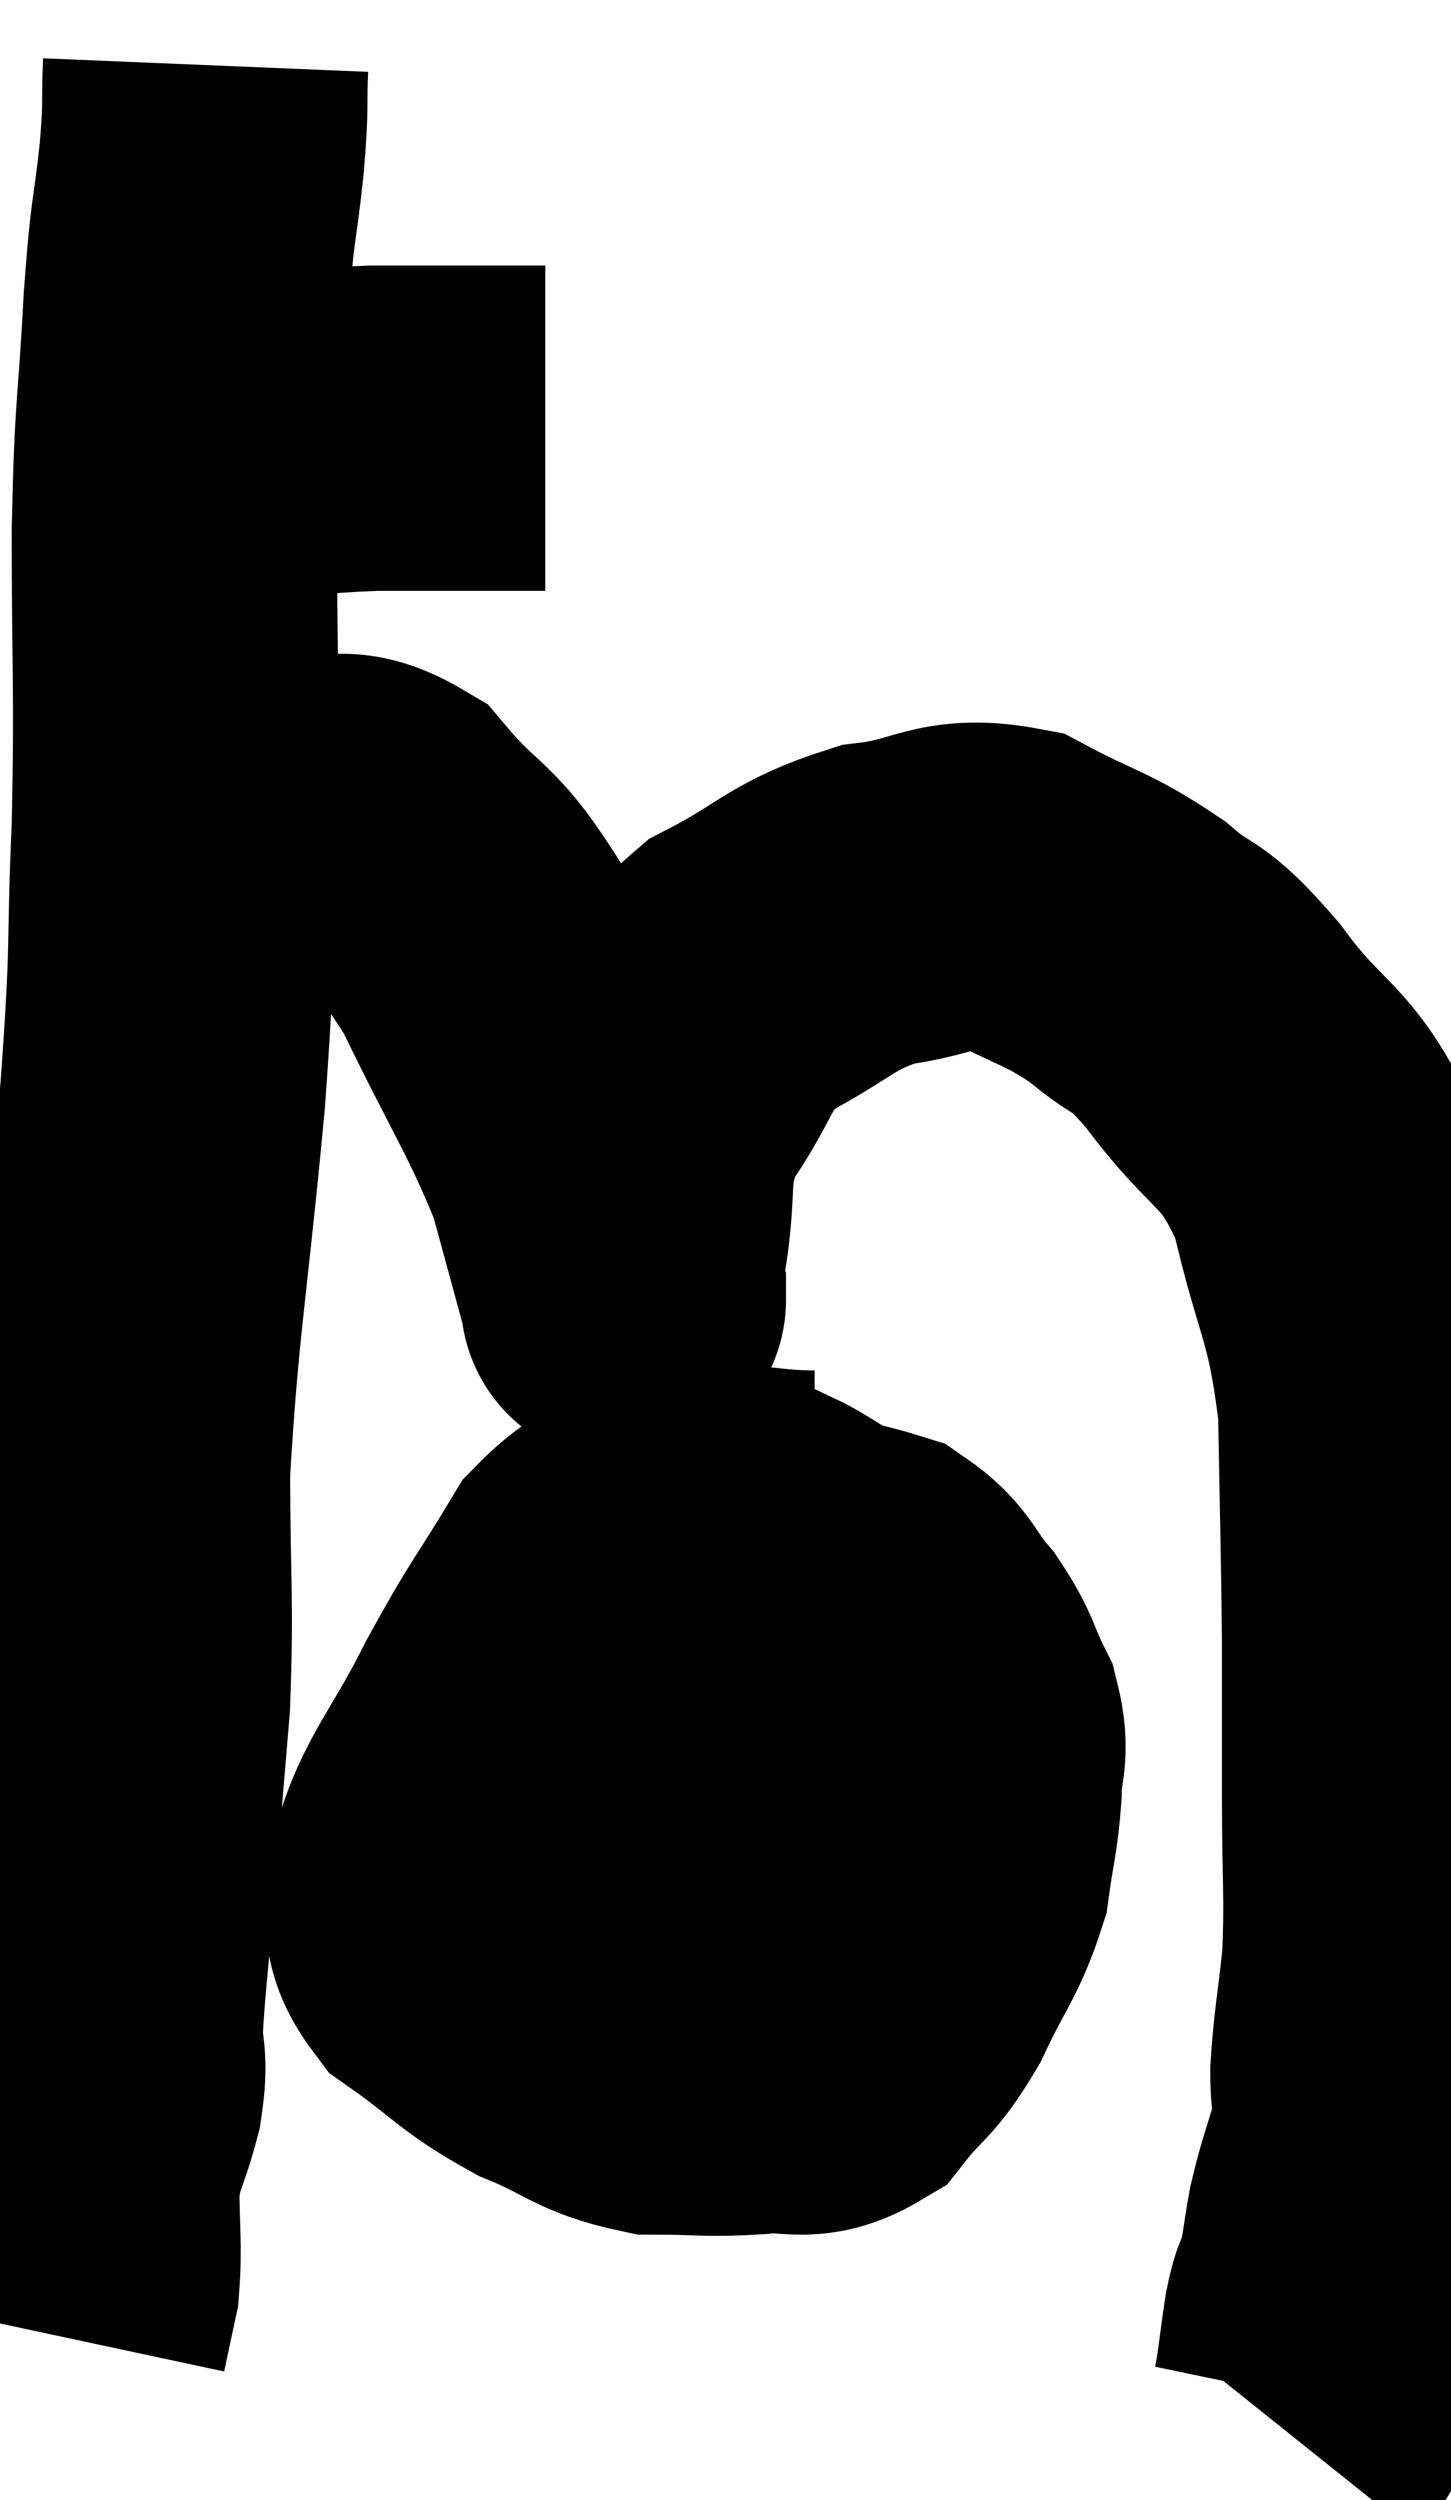 <svg xmlns="http://www.w3.org/2000/svg" viewBox="7.1 4.52 22.3 38.42" width="22.3" height="38.42"><path d="M 9.84 11.28 C 10.26 11.28, 9.93 11.325, 10.68 11.28 C 11.76 11.19, 11.73 11.145, 12.84 11.1 C 13.98 11.1, 14.52 11.1, 15.12 11.1 C 15.18 11.1, 15.15 11.1, 15.24 11.1 C 15.36 11.1, 15.42 11.1, 15.48 11.1 L 15.48 11.1" fill="none" stroke="black" stroke-width="5"></path><path d="M 10.26 5.52 C 10.23 6.24, 10.275 6.045, 10.2 6.96 C 10.08 8.07, 10.065 7.755, 9.96 9.18 C 9.87 10.92, 9.825 10.65, 9.78 12.66 C 9.78 14.94, 9.825 15.045, 9.78 17.22 C 9.69 19.29, 9.78 18.885, 9.6 21.36 C 9.33 24.24, 9.195 24.795, 9.06 27.12 C 9.06 28.89, 9.12 29.055, 9.06 30.66 C 8.94 32.1, 8.925 32.28, 8.82 33.54 C 8.73 34.62, 8.685 34.905, 8.64 35.7 C 8.64 36.21, 8.73 36.12, 8.64 36.72 C 8.46 37.41, 8.37 37.38, 8.28 38.1 C 8.28 38.85, 8.325 39.015, 8.28 39.6 C 8.19 40.02, 8.145 40.23, 8.1 40.44 L 8.1 40.44" fill="none" stroke="black" stroke-width="5"></path><path d="M 9.48 17.76 C 9.87 17.55, 9.795 17.46, 10.26 17.34 C 10.8 17.31, 10.665 17.295, 11.34 17.28 C 12.15 17.28, 12.15 16.8, 12.96 17.28 C 13.77 18.24, 13.785 17.91, 14.58 19.2 C 15.36 20.82, 15.615 21.135, 16.14 22.44 C 16.41 23.43, 16.545 23.925, 16.68 24.42 C 16.68 24.42, 16.68 24.585, 16.68 24.42 C 16.68 24.09, 16.575 24.51, 16.68 23.76 C 16.89 22.59, 16.65 22.485, 17.1 21.42 C 17.79 20.46, 17.61 20.25, 18.48 19.5 C 19.53 18.96, 19.545 18.75, 20.58 18.42 C 21.6 18.3, 21.66 18, 22.62 18.18 C 23.52 18.66, 23.64 18.615, 24.42 19.14 C 25.08 19.71, 24.96 19.38, 25.74 20.28 C 26.64 21.51, 26.895 21.27, 27.54 22.74 C 27.93 24.45, 28.11 24.405, 28.32 26.16 C 28.35 27.96, 28.365 28.26, 28.38 29.76 C 28.38 30.96, 28.38 30.93, 28.38 32.16 C 28.38 33.42, 28.425 33.63, 28.38 34.68 C 28.29 35.52, 28.245 35.685, 28.2 36.36 C 28.2 36.87, 28.29 36.81, 28.2 37.38 C 28.02 38.01, 27.975 38.07, 27.84 38.64 C 27.75 39.15, 27.75 39.27, 27.66 39.66 C 27.57 39.93, 27.57 39.765, 27.48 40.2 C 27.39 40.8, 27.375 41.04, 27.3 41.4 C 27.24 41.52, 27.27 41.505, 27.18 41.64 L 26.94 41.94" fill="none" stroke="black" stroke-width="5"></path><path d="M 19.62 28.08 C 18.66 28.08, 18.555 27.9, 17.7 28.08 C 16.95 28.44, 16.89 28.095, 16.2 28.8 C 15.57 29.85, 15.555 29.775, 14.94 30.9 C 14.34 32.1, 13.995 32.385, 13.74 33.3 C 13.83 33.93, 13.47 33.96, 13.92 34.56 C 14.73 35.13, 14.73 35.25, 15.54 35.7 C 16.35 36.03, 16.38 36.195, 17.16 36.36 C 17.91 36.36, 17.955 36.405, 18.66 36.36 C 19.32 36.27, 19.425 36.51, 19.98 36.18 C 20.43 35.61, 20.46 35.745, 20.88 35.04 C 21.27 34.2, 21.42 34.11, 21.66 33.36 C 21.75 32.7, 21.795 32.64, 21.84 32.04 C 21.84 31.5, 21.975 31.5, 21.84 30.96 C 21.57 30.42, 21.63 30.375, 21.3 29.88 C 20.91 29.43, 20.955 29.28, 20.52 28.98 C 20.04 28.83, 19.98 28.86, 19.56 28.68 C 19.2 28.47, 19.065 28.365, 18.84 28.26 C 18.75 28.26, 18.78 28.26, 18.66 28.26 L 18.36 28.26" fill="none" stroke="black" stroke-width="5"></path><path d="M 15.72 31.5 C 16.32 31.5, 16.29 31.455, 16.92 31.5 C 17.58 31.59, 17.61 31.575, 18.24 31.68 C 18.84 31.8, 18.93 31.785, 19.44 31.92 C 19.86 32.07, 19.935 32.13, 20.28 32.22 C 20.55 32.25, 20.55 32.205, 20.82 32.28 C 21.09 32.4, 21.18 32.46, 21.36 32.52 L 21.54 32.52" fill="none" stroke="black" stroke-width="5"></path></svg>
